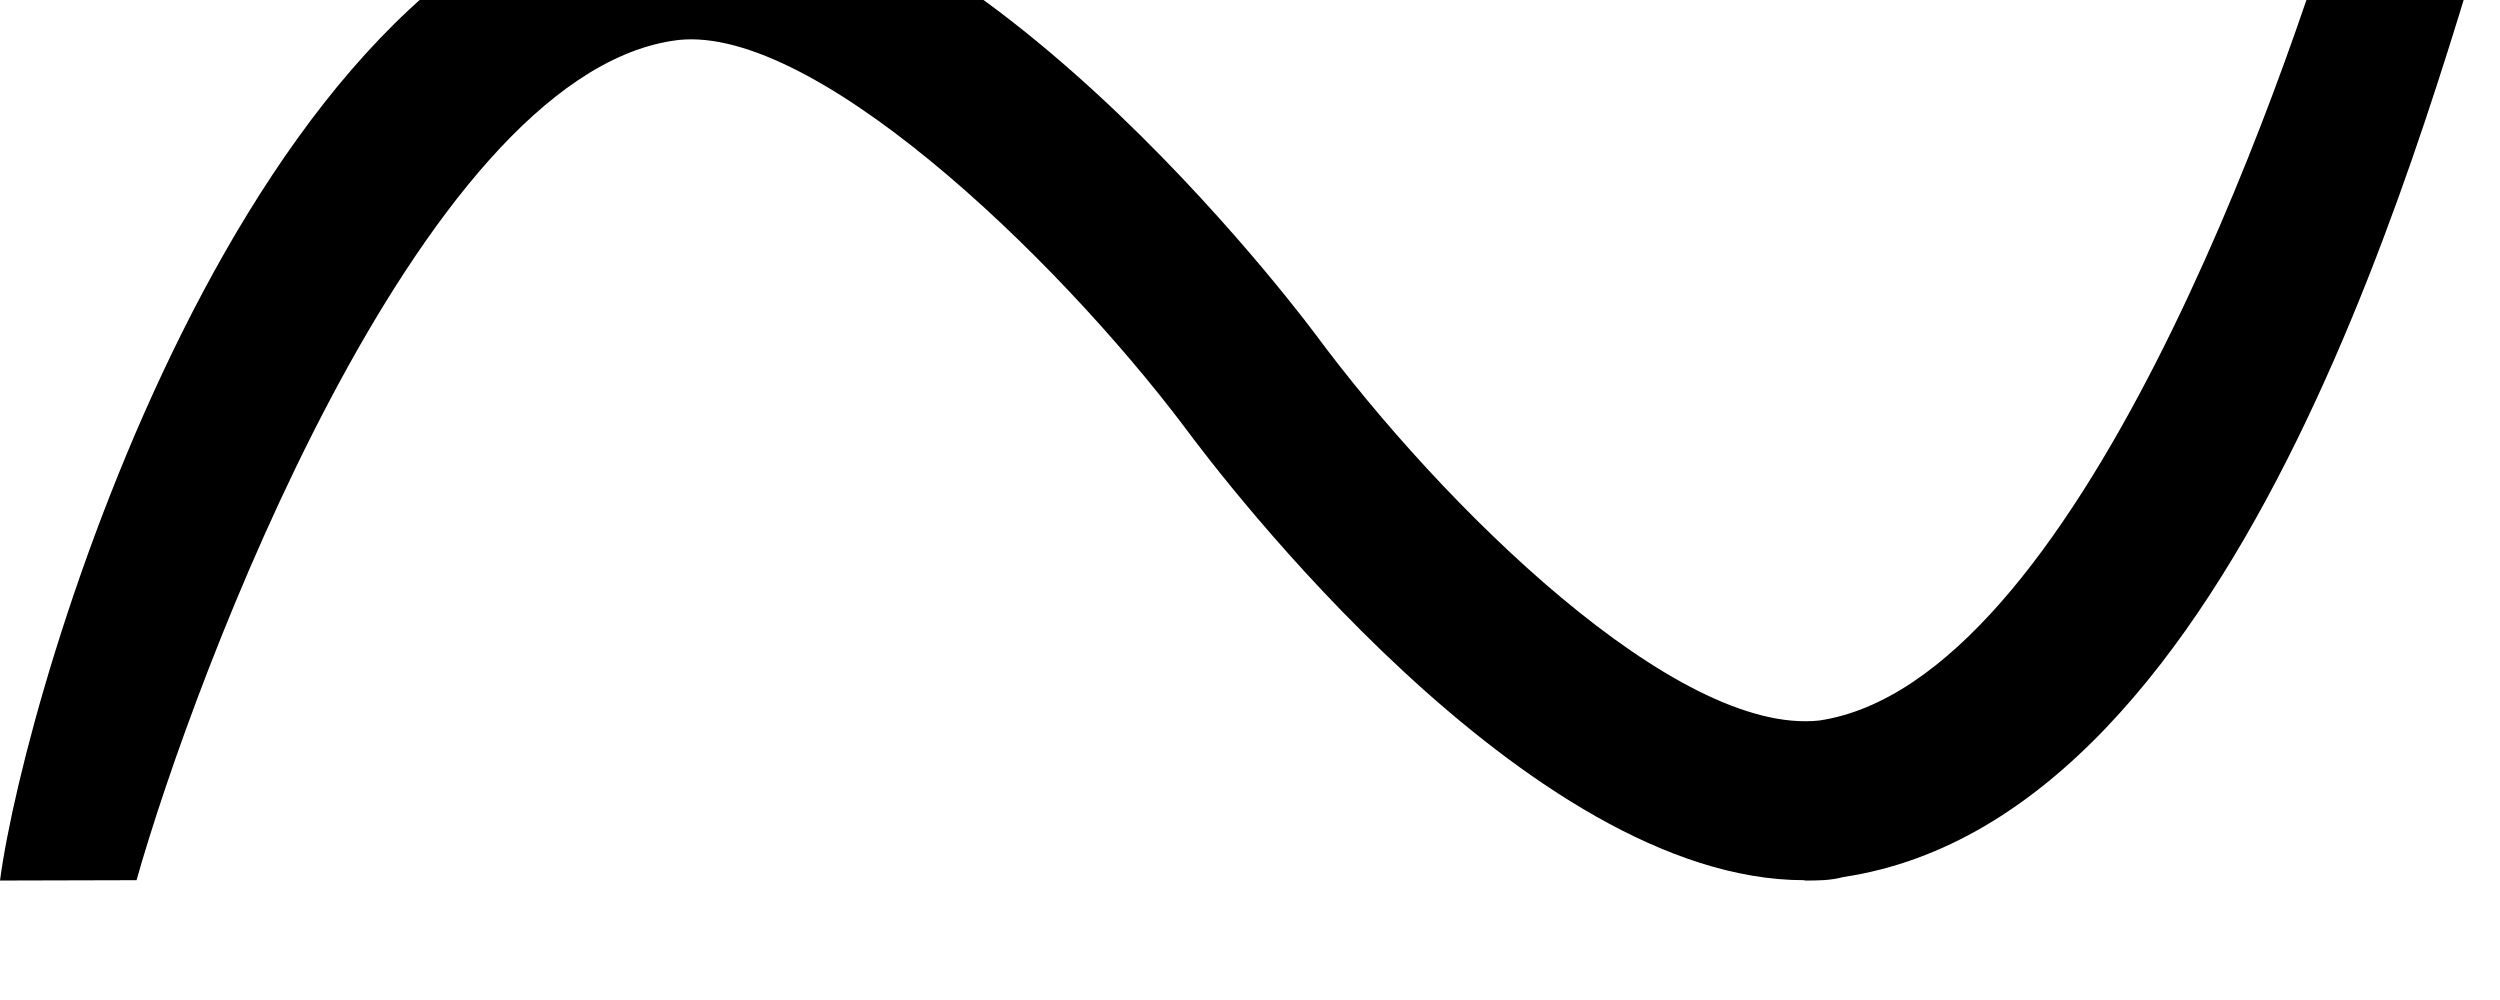 <?xml version="1.0" encoding="UTF-8" standalone="no"?>
<!-- Generator: Adobe Illustrator 16.0.4, SVG Export Plug-In . SVG Version: 6.00 Build 0)  -->

<svg
   xmlns:dc="http://purl.org/dc/elements/1.1/"
   xmlns:cc="http://creativecommons.org/ns#"
   xmlns:rdf="http://www.w3.org/1999/02/22-rdf-syntax-ns#"
   xmlns:svg="http://www.w3.org/2000/svg"
   xmlns="http://www.w3.org/2000/svg"
   xmlns:sodipodi="http://sodipodi.sourceforge.net/DTD/sodipodi-0.dtd"
   xmlns:inkscape="http://www.inkscape.org/namespaces/inkscape"
   version="1.1"
   id="svg10884"
   inkscape:version="0.91 r13725"
   sodipodi:docname="4_24_vodni dilo_NOVY.svg"
   x="0px"
   y="0px"
   width="2.5mm"
   height="1mm"
   viewBox="0 0 8.858 3.543"
   enable-background="new 0 0 7.086 2.834"
   xml:space="preserve"><defs
   id="defs5254" />
<sodipodi:namedview
   inkscape:cx="4.4291339"
   borderopacity="1.0"
   inkscape:zoom="164.25333"
   id="base"
   bordercolor="#666666"
   inkscape:cy="1.7716535"
   pagecolor="#ffffff"
   showgrid="true"
   inkscape:window-y="-8"
   inkscape:window-height="1018"
   inkscape:pageopacity="0.0"
   inkscape:current-layer="layer1"
   inkscape:document-units="mm"
   inkscape:pageshadow="2"
   inkscape:window-width="1920"
   inkscape:window-maximized="1"
   inkscape:window-x="-8"
   units="mm"
   inkscape:showpageshadow="false">
	<inkscape:grid
   type="xygrid"
   units="mm"
   id="grid11432"
   spacingx="0.035"
   spacingy="0.035" />
</sodipodi:namedview>
<g
   id="layer1"
   transform="translate(0,-1048.11)"
   inkscape:label="Vrstva 1"
   inkscape:groupmode="layer">
	<g
   id="path11442"
   transform="matrix(1.25,0,0,1.249,0,-262.286)">
		<path
   d="m 5.115,1051.653 c -0.785,10e-4 -1.656,-1.148 -1.757,-1.285 -0.369,-0.49 -1.07,-1.161 -1.453,-1.096 -0.722,0.113 -1.355,1.804 -1.518,2.381 L 0,1051.654 c 0.074,-0.559 0.693,-2.648 1.833,-2.826 0.805,-0.134 1.786,1.13 1.894,1.274 0.362,0.49 1.024,1.142 1.43,1.098 0.727,-0.108 1.32,-1.804 1.488,-2.382 l 0.441,0 c -0.198,0.634 -0.716,2.655 -1.861,2.826 -0.036,0.01 -0.073,0.01 -0.11,0.01 z"
   id="path5252"
   inkscape:connector-curvature="0" />
	</g>
</g>
</svg>